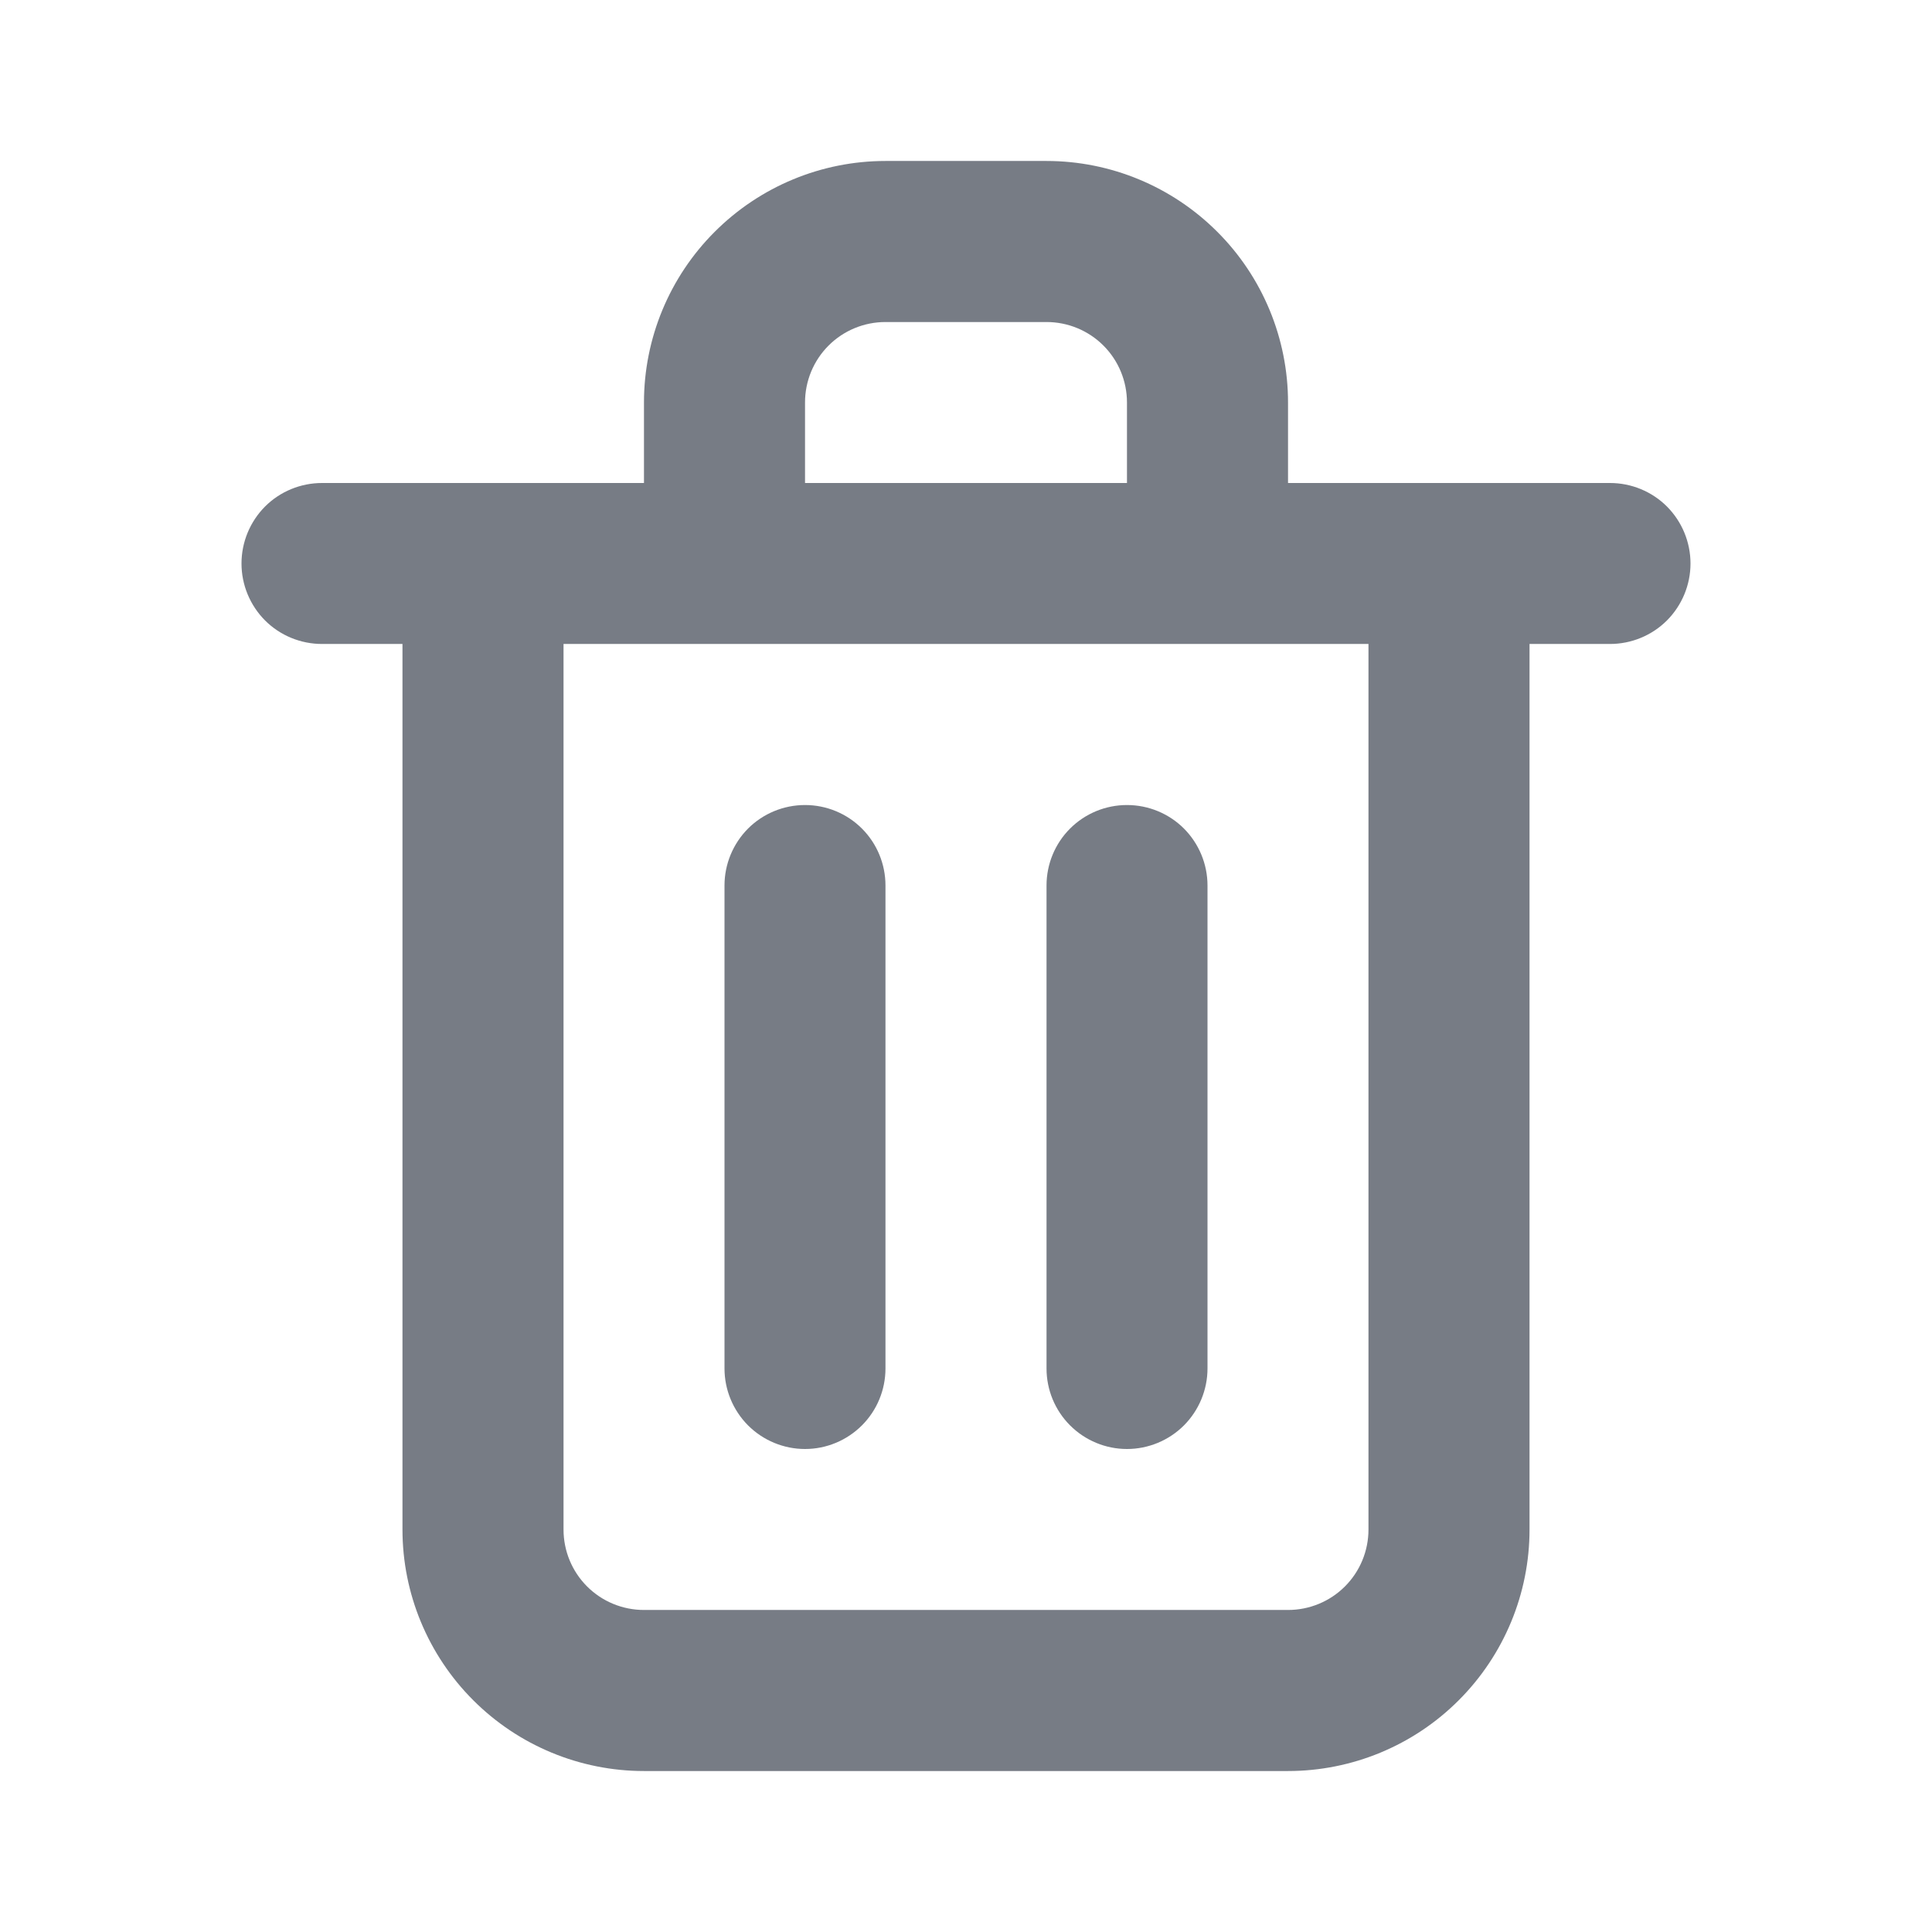 <svg width="22" height="22" viewBox="0 0 22 22" fill="none" xmlns="http://www.w3.org/2000/svg">
<g id="Icon/Trash">
<path id="Vector" d="M9.167 16.5C9.41 16.5 9.643 16.403 9.815 16.231C9.987 16.059 10.083 15.826 10.083 15.583V10.083C10.083 9.84 9.987 9.607 9.815 9.435C9.643 9.263 9.41 9.167 9.167 9.167C8.924 9.167 8.69 9.263 8.518 9.435C8.347 9.607 8.25 9.84 8.25 10.083V15.583C8.25 15.826 8.347 16.059 8.518 16.231C8.69 16.403 8.924 16.5 9.167 16.5ZM18.333 5.5H14.667V4.583C14.667 3.854 14.377 3.154 13.861 2.639C13.345 2.123 12.646 1.833 11.917 1.833H10.083C9.354 1.833 8.655 2.123 8.139 2.639C7.623 3.154 7.333 3.854 7.333 4.583V5.5H3.667C3.424 5.5 3.19 5.596 3.018 5.768C2.847 5.94 2.75 6.173 2.75 6.417C2.75 6.66 2.847 6.893 3.018 7.065C3.19 7.237 3.424 7.333 3.667 7.333H4.583V17.417C4.583 18.146 4.873 18.845 5.389 19.361C5.905 19.877 6.604 20.167 7.333 20.167H14.667C15.396 20.167 16.096 19.877 16.611 19.361C17.127 18.845 17.417 18.146 17.417 17.417V7.333H18.333C18.576 7.333 18.81 7.237 18.982 7.065C19.153 6.893 19.25 6.66 19.25 6.417C19.25 6.173 19.153 5.94 18.982 5.768C18.81 5.596 18.576 5.5 18.333 5.5ZM9.167 4.583C9.167 4.34 9.263 4.107 9.435 3.935C9.607 3.763 9.84 3.667 10.083 3.667H11.917C12.16 3.667 12.393 3.763 12.565 3.935C12.737 4.107 12.833 4.34 12.833 4.583V5.5H9.167V4.583ZM15.583 17.417C15.583 17.66 15.487 17.893 15.315 18.065C15.143 18.237 14.91 18.333 14.667 18.333H7.333C7.09 18.333 6.857 18.237 6.685 18.065C6.513 17.893 6.417 17.66 6.417 17.417V7.333H15.583V17.417ZM12.833 16.5C13.076 16.5 13.31 16.403 13.482 16.231C13.653 16.059 13.75 15.826 13.75 15.583V10.083C13.75 9.84 13.653 9.607 13.482 9.435C13.31 9.263 13.076 9.167 12.833 9.167C12.59 9.167 12.357 9.263 12.185 9.435C12.013 9.607 11.917 9.84 11.917 10.083V15.583C11.917 15.826 12.013 16.059 12.185 16.231C12.357 16.403 12.59 16.5 12.833 16.5Z" fill="#777C85"/>
</g>
</svg>
